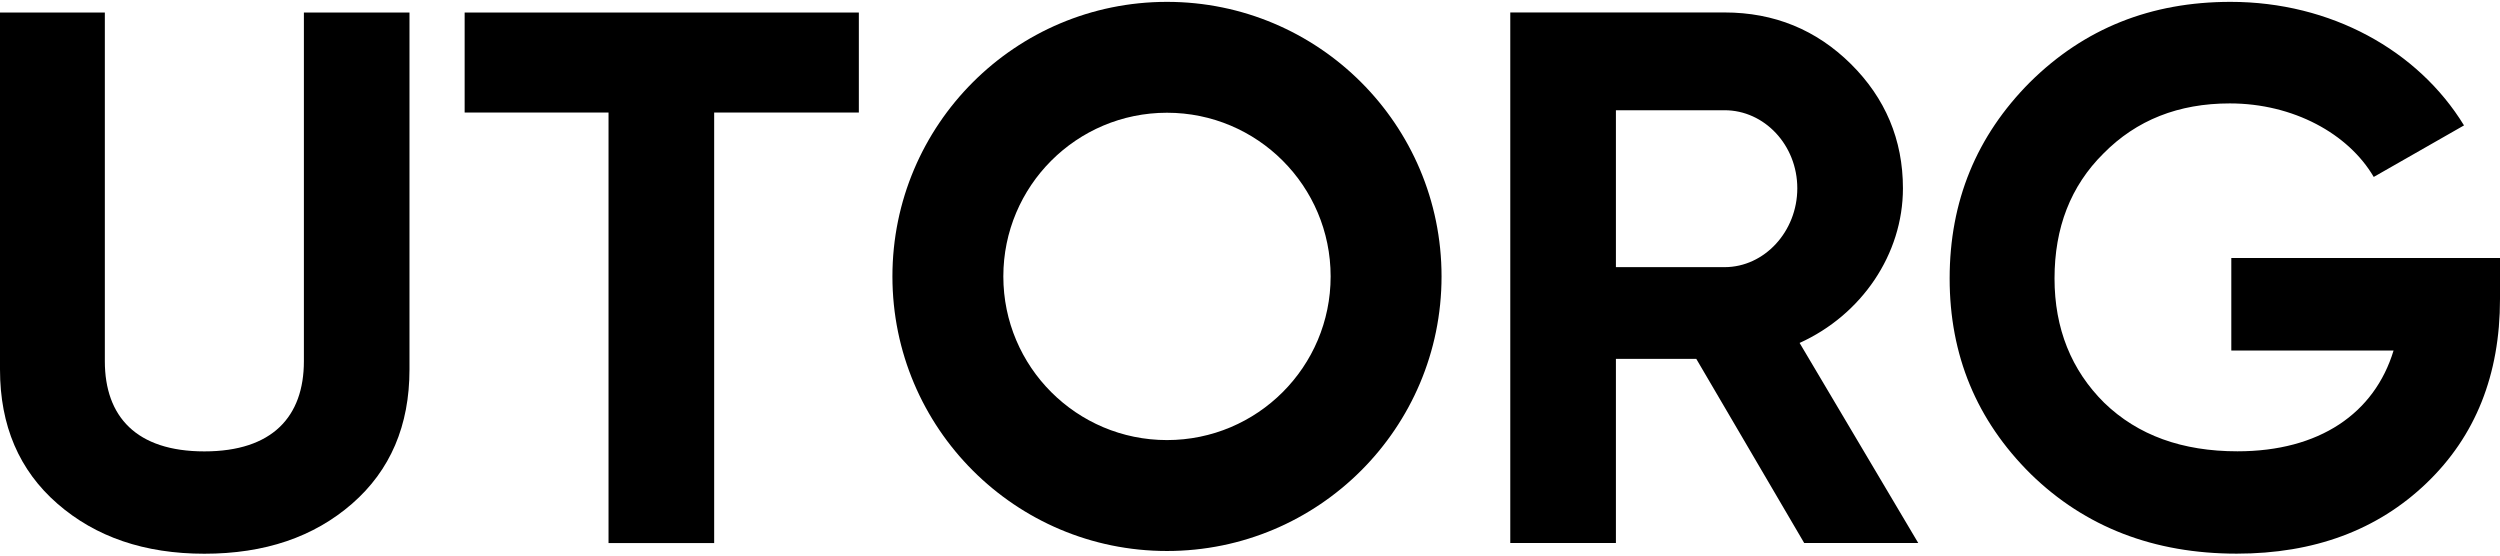 <svg width="63" height="14" viewBox="0 0 63 14" fill="none" xmlns="http://www.w3.org/2000/svg">
<path fill-rule="evenodd" clip-rule="evenodd" d="M1.447 12.693C0.482 11.852 0 10.725 0 9.312V0.316H2.642V9.102C2.642 10.496 3.433 11.375 5.15 11.375C6.867 11.375 7.658 10.496 7.658 9.102V0.316H10.319V9.312C10.319 10.725 9.837 11.852 8.873 12.693C7.908 13.533 6.674 13.954 5.15 13.954C3.645 13.954 2.411 13.533 1.447 12.693ZM21.643 0.315V2.836H17.997V13.686H15.335V2.836H11.709V0.315H21.643Z" fill="black"/>
<path fill-rule="evenodd" clip-rule="evenodd" d="M25.284 6.966C25.284 9.243 27.13 11.09 29.408 11.09C31.686 11.09 33.532 9.243 33.532 6.966C33.532 4.688 31.686 2.841 29.408 2.841C27.13 2.841 25.284 4.688 25.284 6.966ZM29.408 0.047C25.587 0.047 22.489 3.144 22.489 6.966C22.489 10.787 25.587 13.885 29.408 13.885C33.229 13.885 36.327 10.787 36.327 6.966C36.327 3.144 33.229 0.047 29.408 0.047Z" fill="black"/>
<path fill-rule="evenodd" clip-rule="evenodd" d="M40.721 2.778V6.732H43.46C44.463 6.732 45.292 5.834 45.292 4.745C45.292 3.656 44.463 2.778 43.46 2.778H40.721ZM45.466 13.684L42.746 9.043H40.721V13.684H38.059V0.314H43.46C44.713 0.314 45.774 0.753 46.642 1.612C47.51 2.472 47.954 3.522 47.954 4.745C47.954 6.407 46.913 7.935 45.35 8.642L48.34 13.684H45.466ZM63 6.502V7.534C63 9.444 62.383 10.991 61.148 12.175C59.913 13.36 58.313 13.952 56.364 13.952C54.281 13.952 52.545 13.283 51.176 11.946C49.806 10.59 49.131 8.947 49.131 7.018C49.131 5.07 49.806 3.427 51.156 2.071C52.526 0.715 54.204 0.047 56.21 0.047C58.737 0.047 60.936 1.269 62.093 3.16L59.818 4.459C59.181 3.37 57.792 2.606 56.191 2.606C54.898 2.606 53.838 3.026 53.008 3.867C52.179 4.688 51.774 5.739 51.774 7.018C51.774 8.279 52.198 9.33 53.027 10.151C53.876 10.972 54.995 11.373 56.384 11.373C58.448 11.373 59.837 10.418 60.318 8.833H56.229V6.502H63Z" fill="black"/>
</svg>
